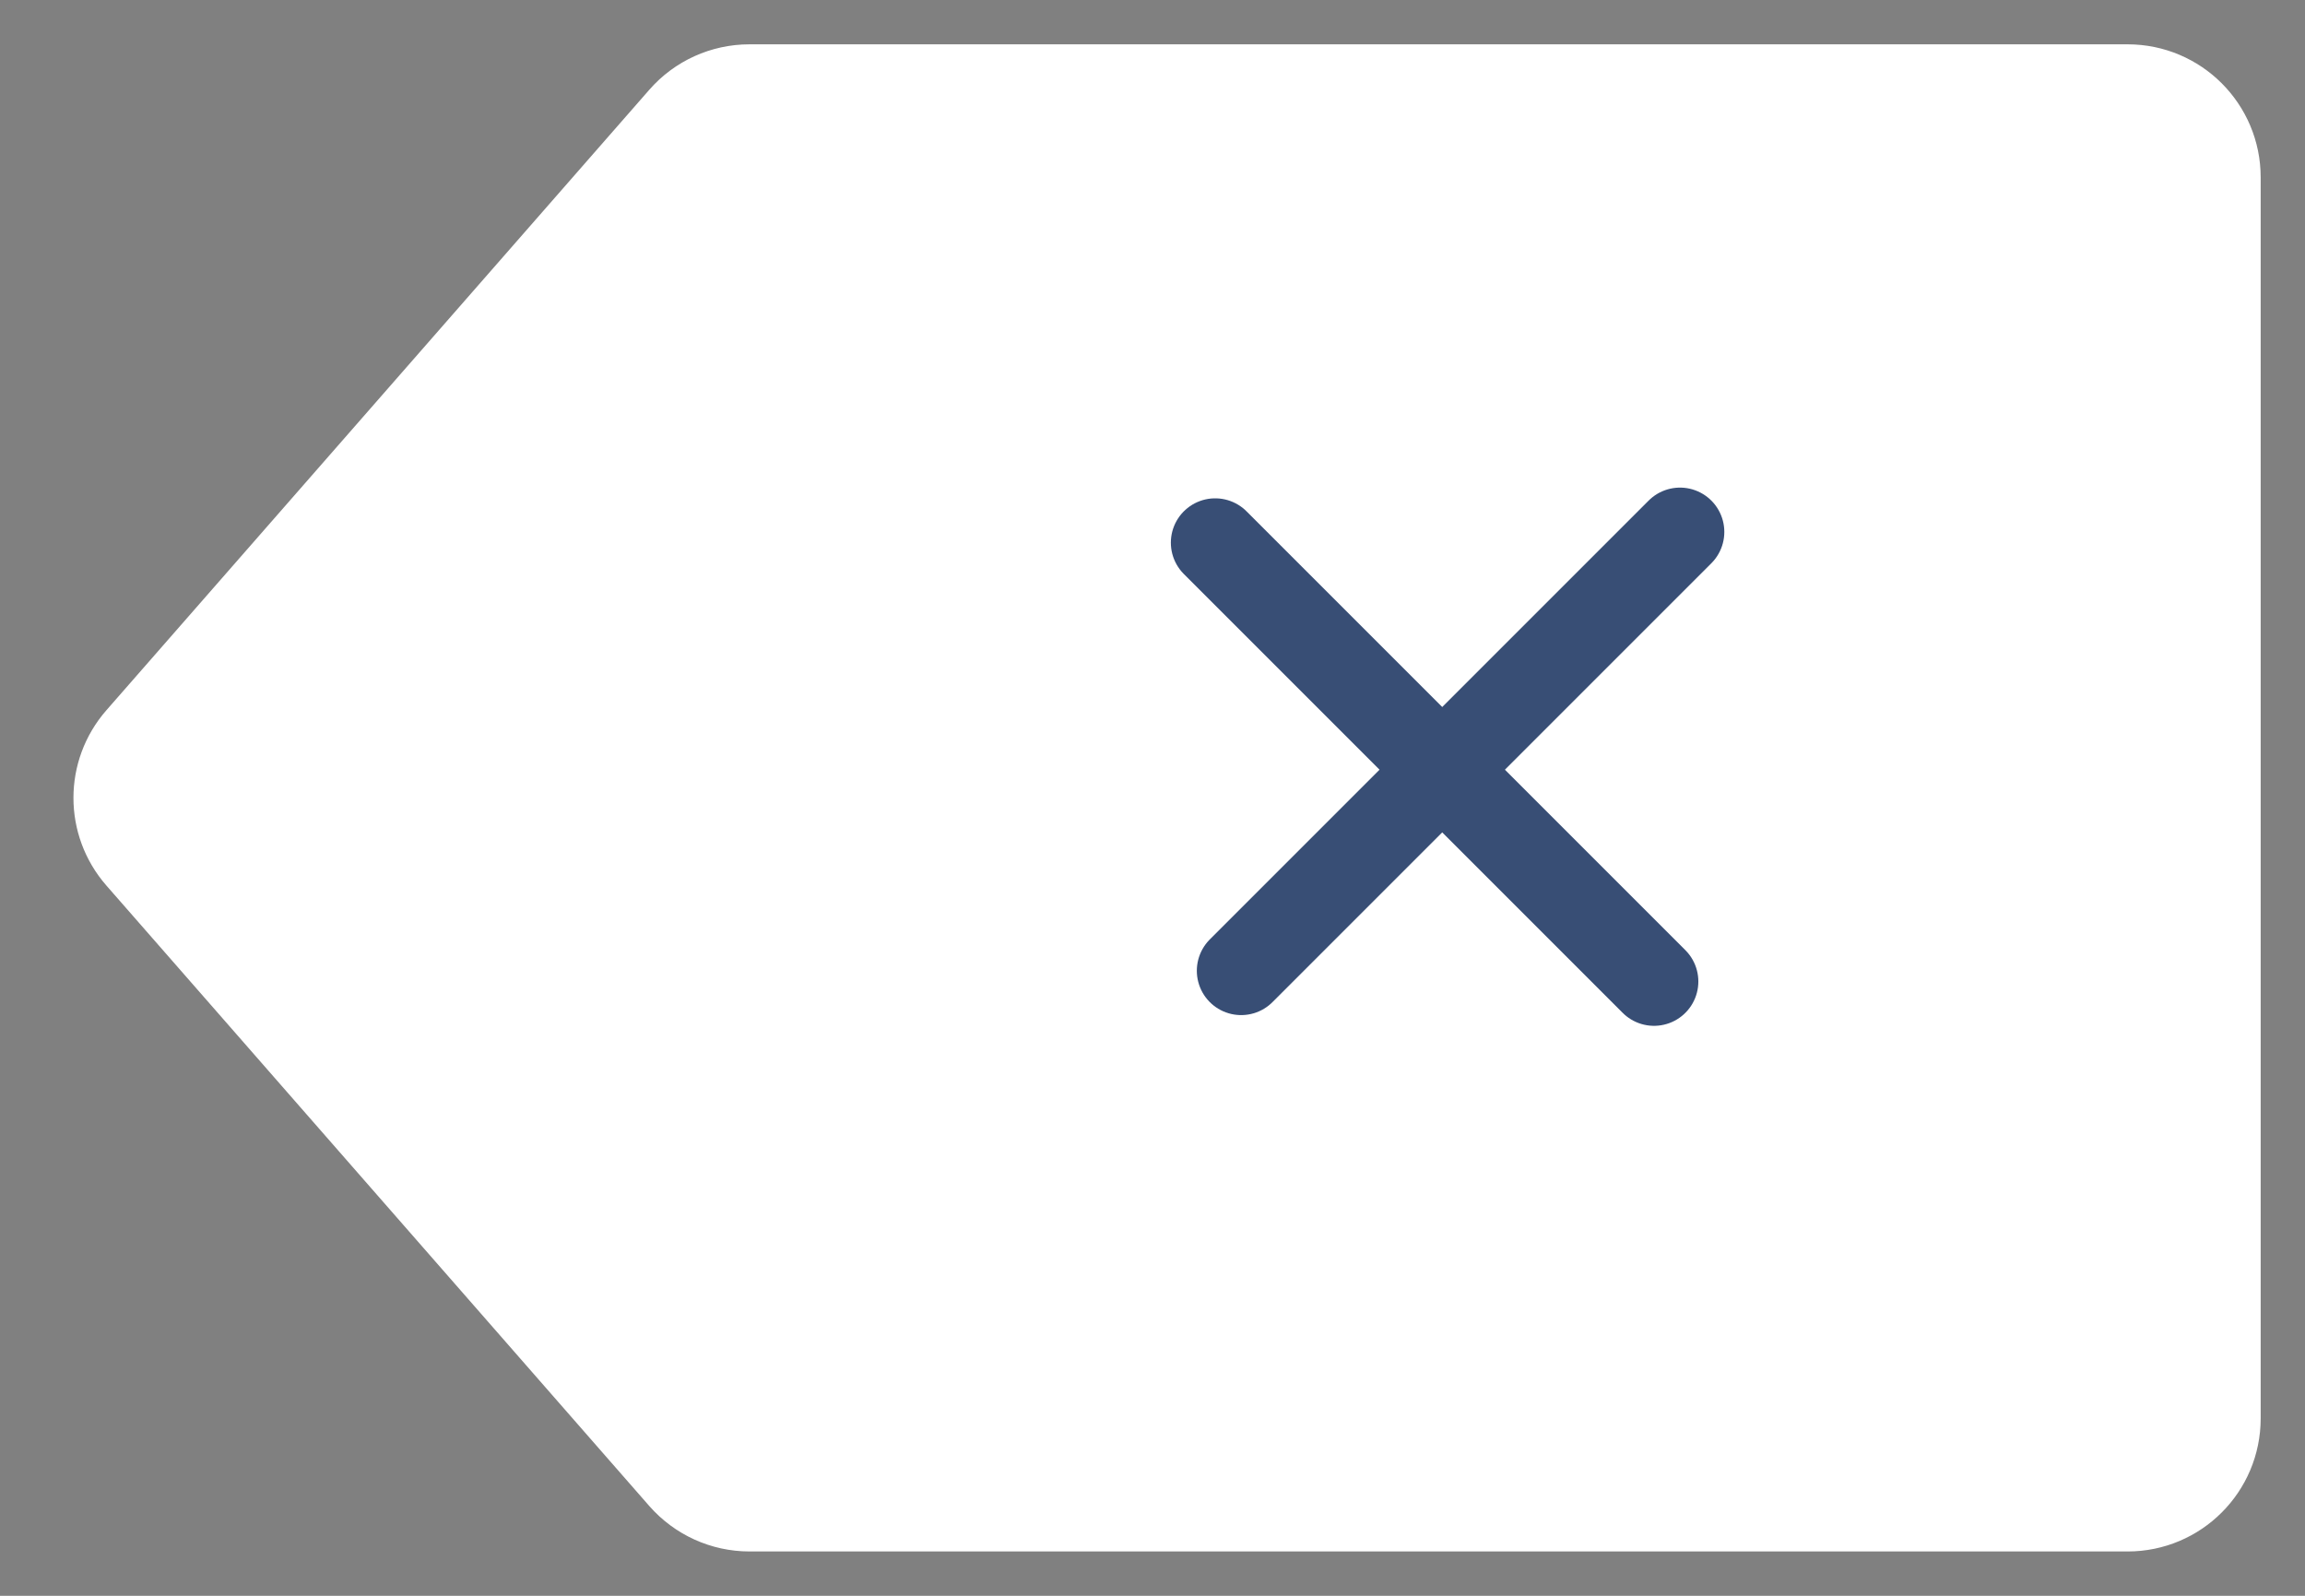 <svg width="26" height="18" viewBox="0 0 26 18" fill="none" xmlns="http://www.w3.org/2000/svg">
<rect x="0" y="0" width="26" height="18" fill="#808080" stroke="none"/>
<path d="M24 1H8.454C8.165 1 7.891 1.124 7.701 1.341L1.576 8.341C1.246 8.719 1.246 9.281 1.576 9.659L7.701 16.659C7.891 16.875 8.165 17 8.454 17H24C24.552 17 25 16.552 25 16V2C25 1.448 24.552 1 24 1Z" fill="white" stroke="white"/>
<line x1="14" y1="10.95" x2="18.95" y2="6" stroke="#384E75" stroke-linecap="round"/>
<line x1="13.707" y1="6.121" x2="18.657" y2="11.071" stroke="#384E75" stroke-linecap="round"/>
</svg>
